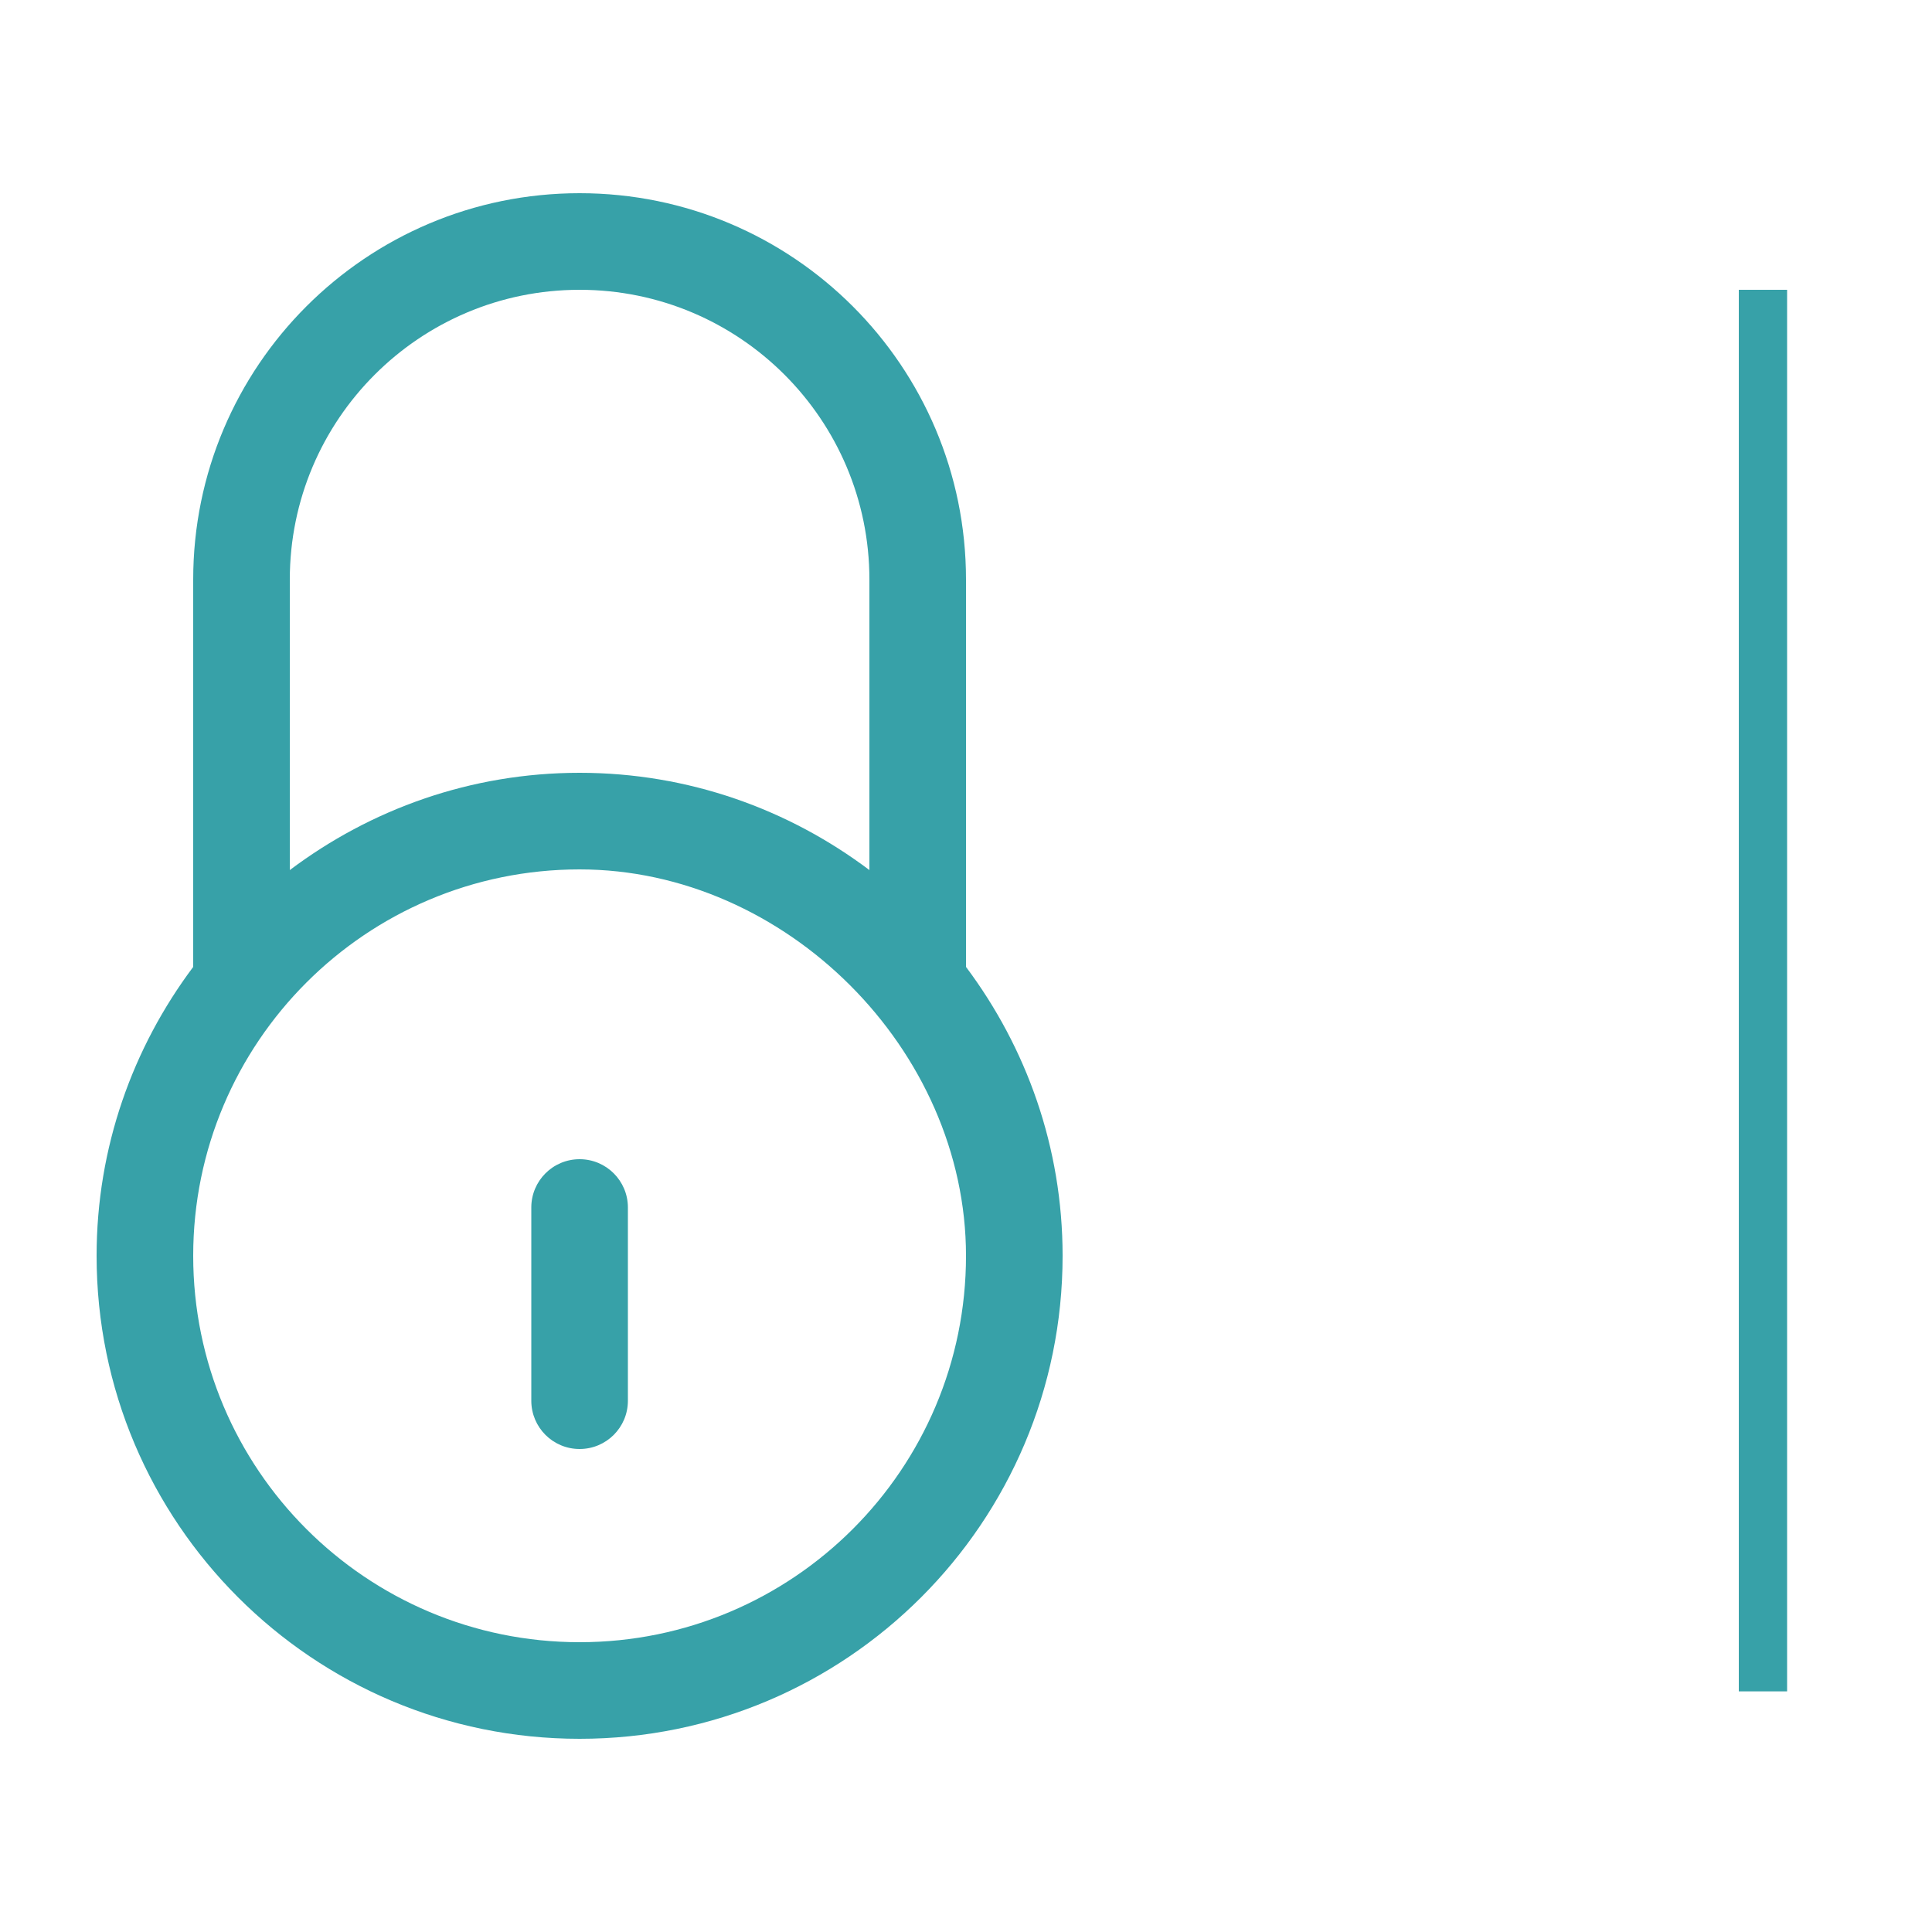 <?xml version="1.0" encoding="UTF-8"?>
<svg width="40px" height="40px" viewBox="0 0 40 40" version="1.1" xmlns="http://www.w3.org/2000/svg" xmlns:xlink="http://www.w3.org/1999/xlink">
    <!-- Generator: Sketch 50.2 (55047) - http://www.bohemiancoding.com/sketch -->
    <title>password</title>
    <desc>Created with Sketch.</desc>
    <defs></defs>
    <g id="password" stroke="none" stroke-width="1" fill="none" fill-rule="evenodd">
        <g id="Group" transform="translate(35, 6)" stroke="#37A1A8" stroke-linecap="square">
            <path d="M1.5,0.5 L1.5,28.518" id="Line"></path>
        </g>
        <path d="M12,34 C7.582,34 4,30.418 4,26 C4,21.582 7.582,18 12,18 C16.268,18 20,21.732 20,26 C20,30.418 16.418,34 12,34 L12,34 Z M6,12 C6,8.687 8.687,6 12,6 C15.313,6 18,8.687 18,12 L18,18.014 C16.327,16.755 14.255,16 12,16 C9.746,16 7.673,16.755 6,18.014 L6,12 L6,12 Z M20,20.019 L20,12 C20,7.582 16.418,4 12,4 C7.582,4 4,7.582 4,12 L4,20.019 C2.75,21.688 2,23.754 2,26 C2,31.523 6.478,36 12,36 C17.522,36 22,31.523 22,26 C22,23.754 21.25,21.688 20,20.019 L20,20.019 Z M12,24 C11.447,24 11,24.448 11,25 L11,29 C11,29.553 11.447,30 12,30 C12.553,30 13,29.553 13,29 L13,25 C13,24.448 12.553,24 12,24 L12,24 Z" id="Fill-174" fill="#37A1A8"></path>
    </g>
</svg>